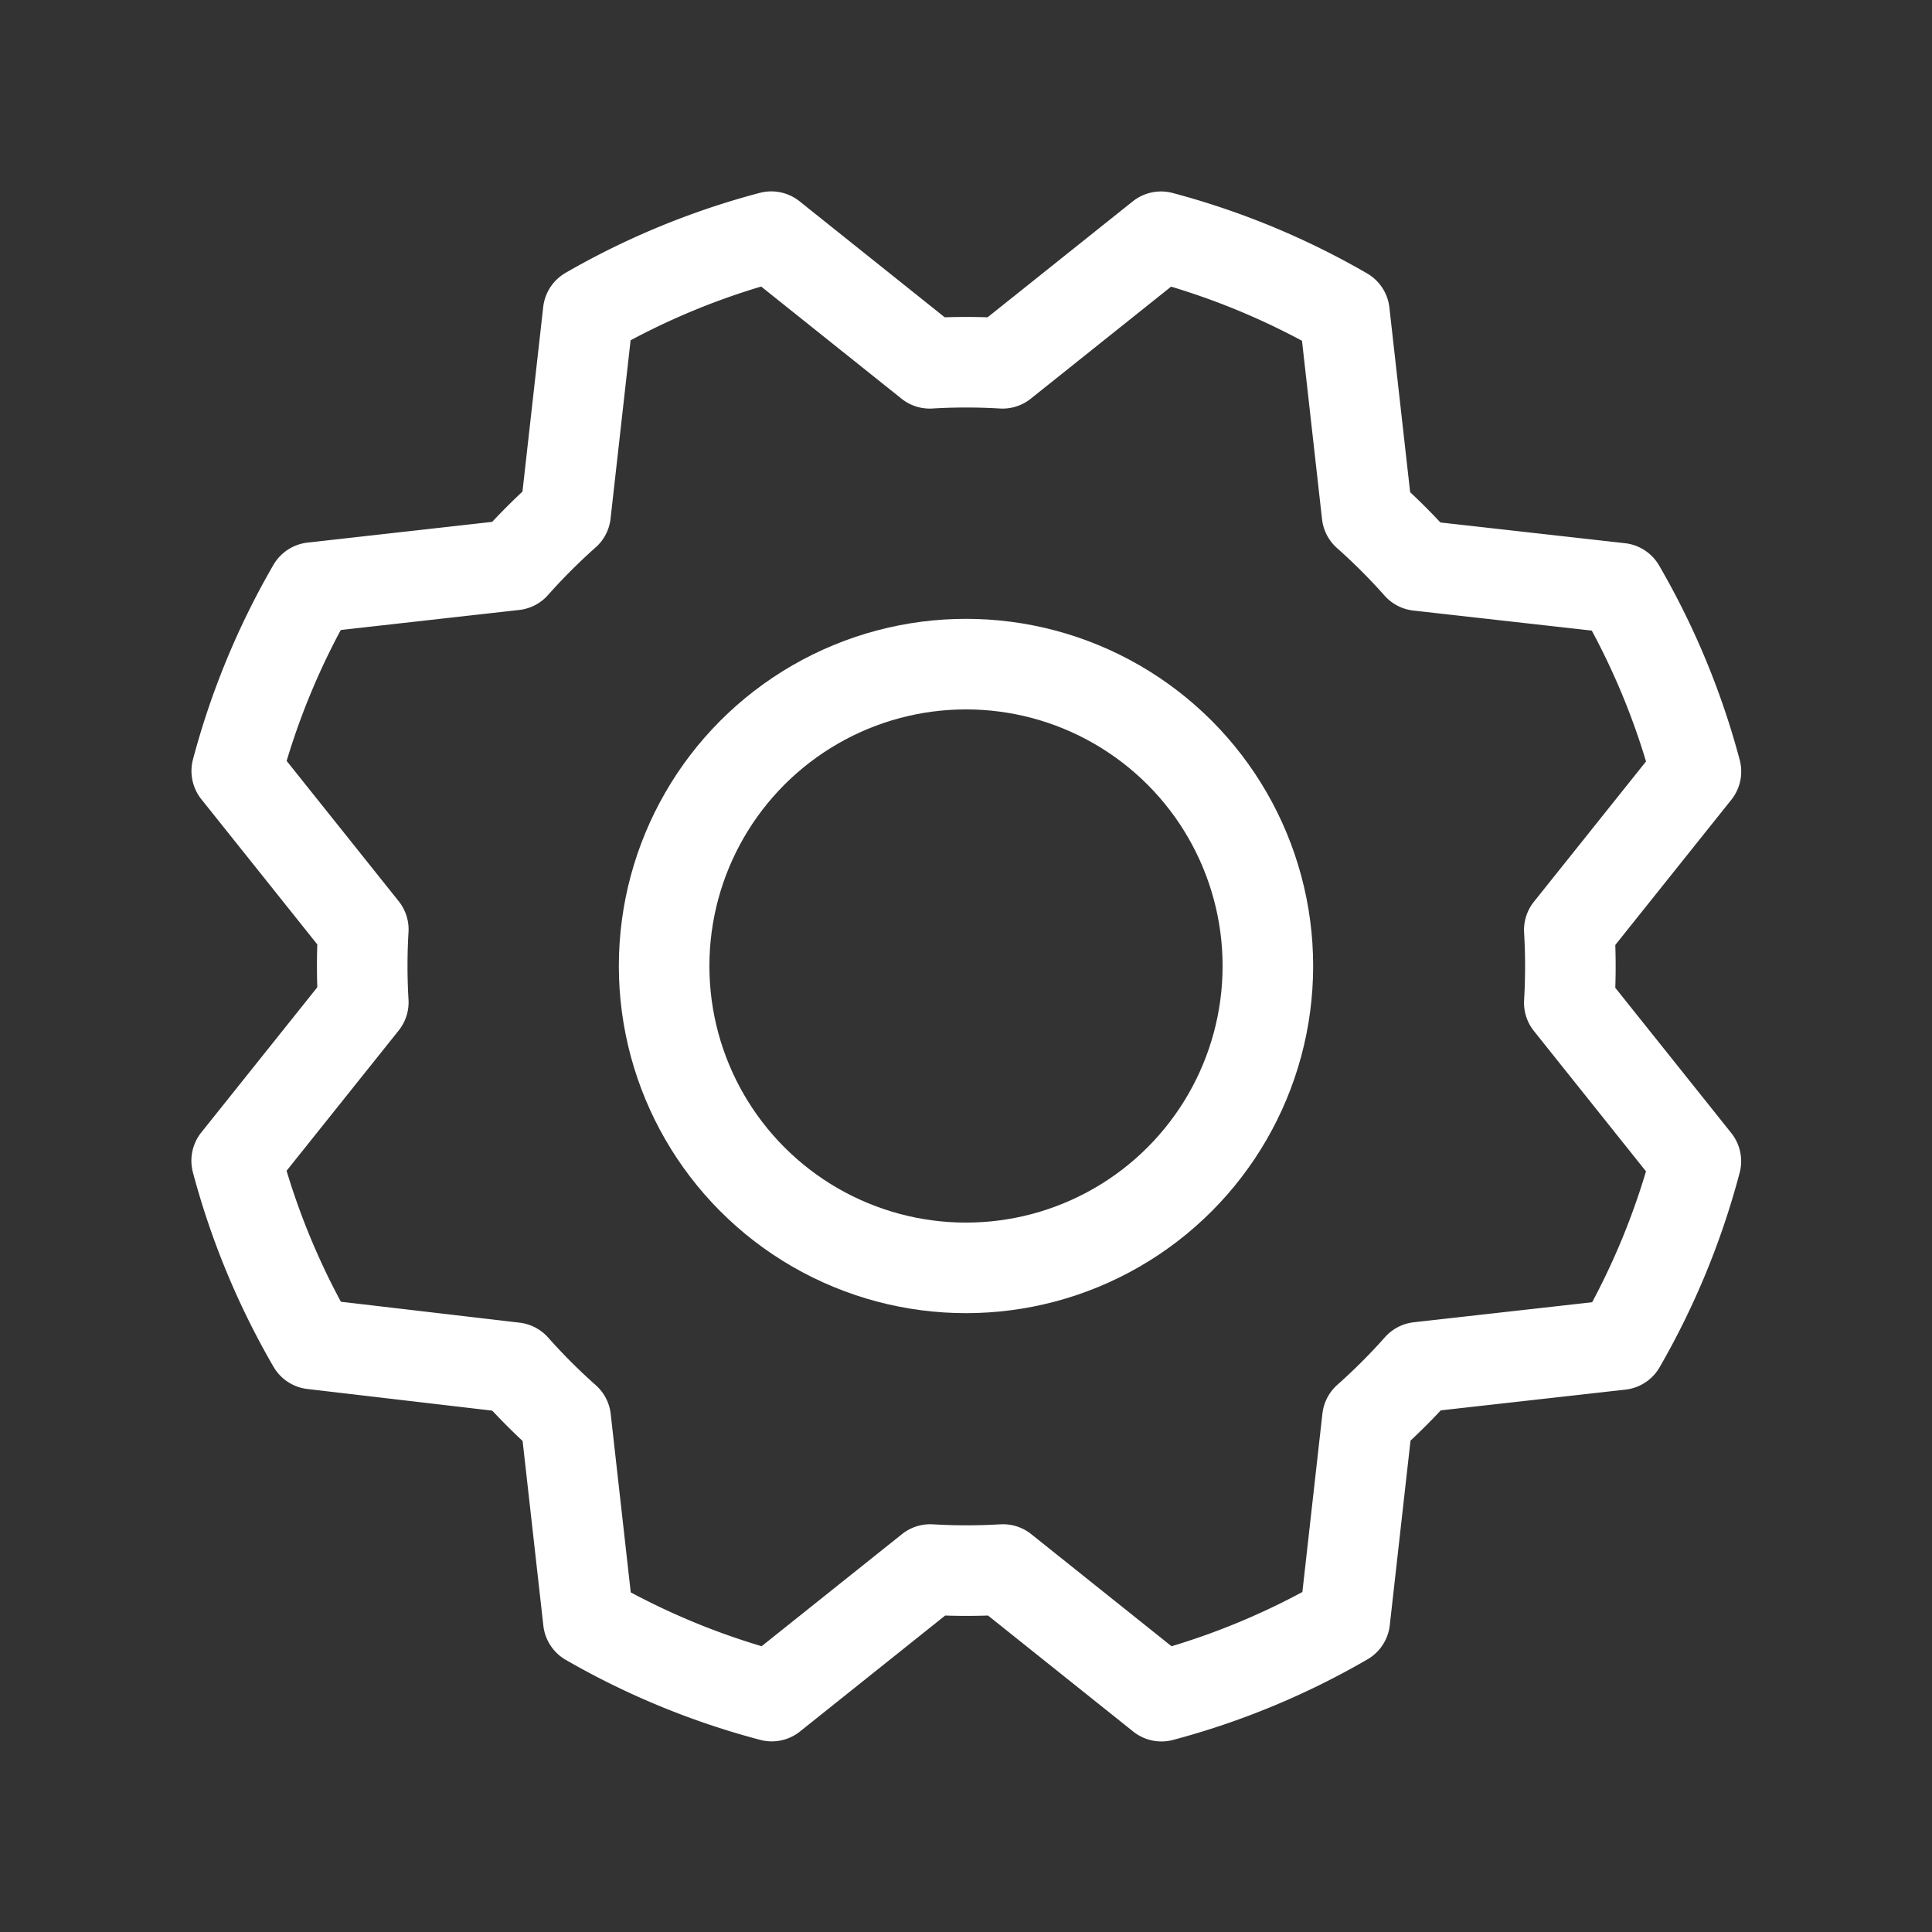 <svg id="gear-light-white" xmlns="http://www.w3.org/2000/svg" width="256" height="256" viewBox="0 0 256 256">
  <rect x="0" y="0" width="256" height="256" fill="#333333" stroke="none"/>
  <rect id="Rectangle_785" data-name="Rectangle 785" width="256" height="256" fill="none"/>
  <circle id="Ellipse_332" data-name="Ellipse 332" cx="40" cy="40" r="40" transform="translate(88 88)" fill="none" stroke="#fff" stroke-linecap="round" stroke-linejoin="round" stroke-width="12"/>
  <path id="Path_875" data-name="Path 875" d="M41.43,178.09A99.14,99.14,0,0,1,31.36,153.8l16.78-21a81.589,81.589,0,0,1,0-9.64l-16.77-21a99.43,99.43,0,0,1,10.05-24.3l26.71-3a81,81,0,0,1,6.81-6.81l3-26.7a99.14,99.14,0,0,1,24.26-9.99l21,16.78a81.587,81.587,0,0,1,9.64,0l21-16.77a99.43,99.43,0,0,1,24.3,10.05l3,26.71a81,81,0,0,1,6.81,6.81l26.7,3a99.141,99.141,0,0,1,10.07,24.29l-16.78,21a81.587,81.587,0,0,1,0,9.64l16.77,21a99.43,99.43,0,0,1-10,24.3l-26.71,3a81,81,0,0,1-6.81,6.81l-3,26.7a99.139,99.139,0,0,1-24.29,10.07l-21-16.78a81.587,81.587,0,0,1-9.64,0l-21,16.77a99.429,99.429,0,0,1-24.3-10l-3-26.71a81,81,0,0,1-6.81-6.81Z" fill="none" stroke="#fff" stroke-linecap="round" stroke-linejoin="round" stroke-width="12"/>
</svg>
